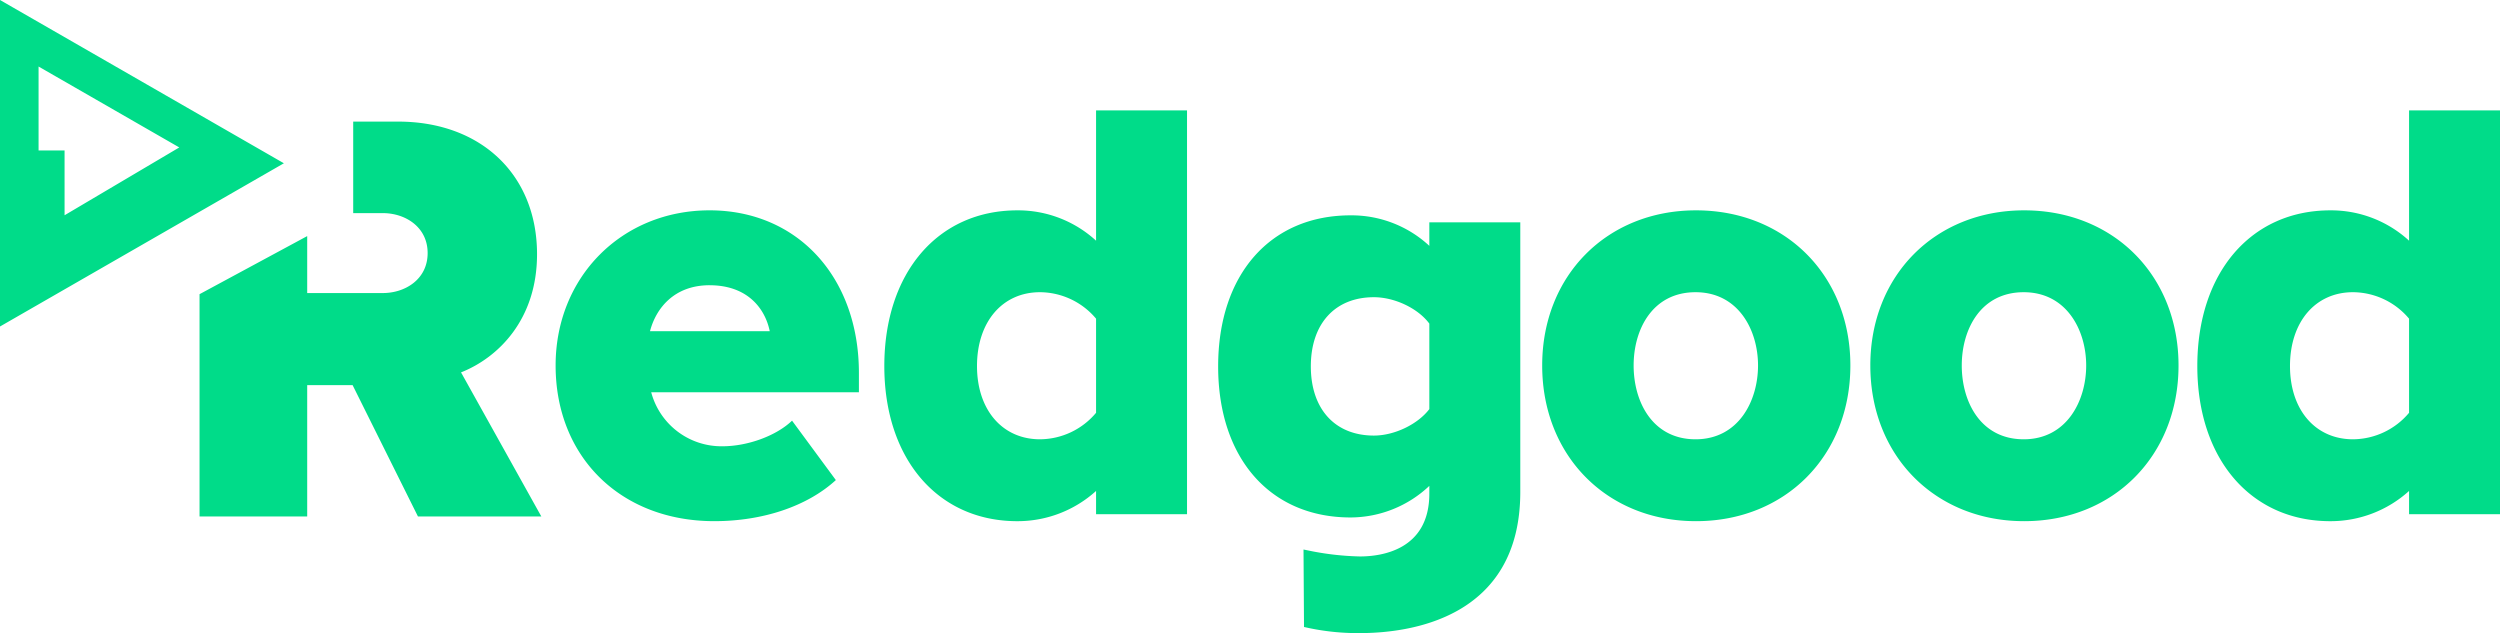 <svg xmlns="http://www.w3.org/2000/svg" width="656.895" height="166.347" viewBox="0 0 656.895 166.347">
  <g id="Groupe_1" data-name="Groupe 1" transform="translate(-605 -118)">
    <path id="téléchargement" d="M478.637,55.269c23.5,0,40.562,17.139,40.562,40.761,0,23.7-17.058,40.91-40.562,40.91-23.416,0-40.413-17.208-40.413-40.91,0-23.622,17-40.761,40.413-40.761Zm-.124,60.159c11.285,0,16.424-10.053,16.424-19.4,0-9.27-5.139-19.248-16.424-19.248-11.235,0-16.262,9.668-16.262,19.248,0,9.655,5.027,19.4,16.268,19.4Zm86.35-60.159c23.5,0,40.562,17.139,40.562,40.761,0,23.7-17.058,40.91-40.562,40.91-23.423,0-40.419-17.208-40.419-40.91C524.443,72.408,541.44,55.269,564.862,55.269Zm-.124,60.159c11.279,0,16.424-10.053,16.424-19.4,0-9.27-5.145-19.248-16.424-19.248-11.235,0-16.268,9.668-16.268,19.248C548.469,105.685,553.5,115.427,564.738,115.427ZM666,29h23.9V135.111H666V129a30.708,30.708,0,0,1-20.7,7.944c-20.9,0-34.938-16.38-34.938-40.761,0-24.468,14.041-40.91,34.938-40.91A30.309,30.309,0,0,1,666,63.244V29Zm0,54.734a19.388,19.388,0,0,0-14.725-6.955c-9.9,0-16.561,7.8-16.561,19.4,0,11.509,6.657,19.248,16.561,19.248A19.373,19.373,0,0,0,666,108.466ZM408.568,58.417h23.9v70.834c0,33.482-29.47,37.1-42.142,37.1a62.178,62.178,0,0,1-13-1.244l-1.686-.361-.131-20.356,2.582.523a74.13,74.13,0,0,0,12.249,1.3c5.475,0,18.228-1.605,18.228-16.5v-2.047a30.216,30.216,0,0,1-20.7,8.3c-21.127,0-34.789-15.578-34.789-39.691s13.662-39.691,34.789-39.691a30.04,30.04,0,0,1,20.7,8.013Zm0,26.614c-2.955-3.994-9.083-6.937-14.57-6.937-10.215,0-16.567,6.968-16.567,18.172s6.346,18.184,16.567,18.184c5.394,0,11.528-2.955,14.57-6.955V85.031Z" transform="translate(572 118)" fill="#00dc89" fill-rule="evenodd"/>
    <path id="téléchargement-2" data-name="téléchargement" d="M666,29h23.9V135.111H666V129a30.708,30.708,0,0,1-20.7,7.944c-20.9,0-34.938-16.38-34.938-40.761,0-24.468,14.041-40.91,34.938-40.91A30.309,30.309,0,0,1,666,63.244V29Zm0,54.734a19.388,19.388,0,0,0-14.725-6.955c-9.9,0-16.561,7.8-16.561,19.4,0,11.509,6.657,19.248,16.561,19.248A19.373,19.373,0,0,0,666,108.466Z" transform="translate(227 118)" fill="#00dc89" fill-rule="evenodd"/>
    <path id="téléchargement-3" data-name="téléchargement" d="M225.685,98.014v5.064H171.113a19.1,19.1,0,0,0,18.713,14.184c6.657,0,14.172-2.768,18.29-6.731l11.509,15.615c-7.49,6.862-19.136,10.794-31.946,10.794-24.549,0-41.688-16.822-41.688-40.91,0-23.242,17.394-40.761,40.462-40.761,23.1,0,39.231,17.575,39.231,42.739ZM186.454,74.946c-9.313,0-14.091,6.066-15.659,12.075h31.46c-1.226-5.991-5.873-12.069-15.8-12.069ZM230.942,96.03Zm-109.8,1.817c9.842-3.9,19.97-13.948,19.97-31.044,0-20.841-14.682-34.851-36.518-34.851H92.807V56h7.8c5.848,0,11.758,3.608,11.758,10.5S106.456,77,100.609,77H80.719V62.037L52.432,77.3v58.4H80.719V101.2H92.652l17.17,34.509H142.24l-21.1-37.862ZM0,0,74.592,42.9,0,85.79V.006ZM10.14,39.535h6.825V56.563L47.107,38.739,10.134,17.481V39.535Z" transform="translate(605 118)" fill="#00dc89" fill-rule="evenodd"/>
  </g>
</svg>
